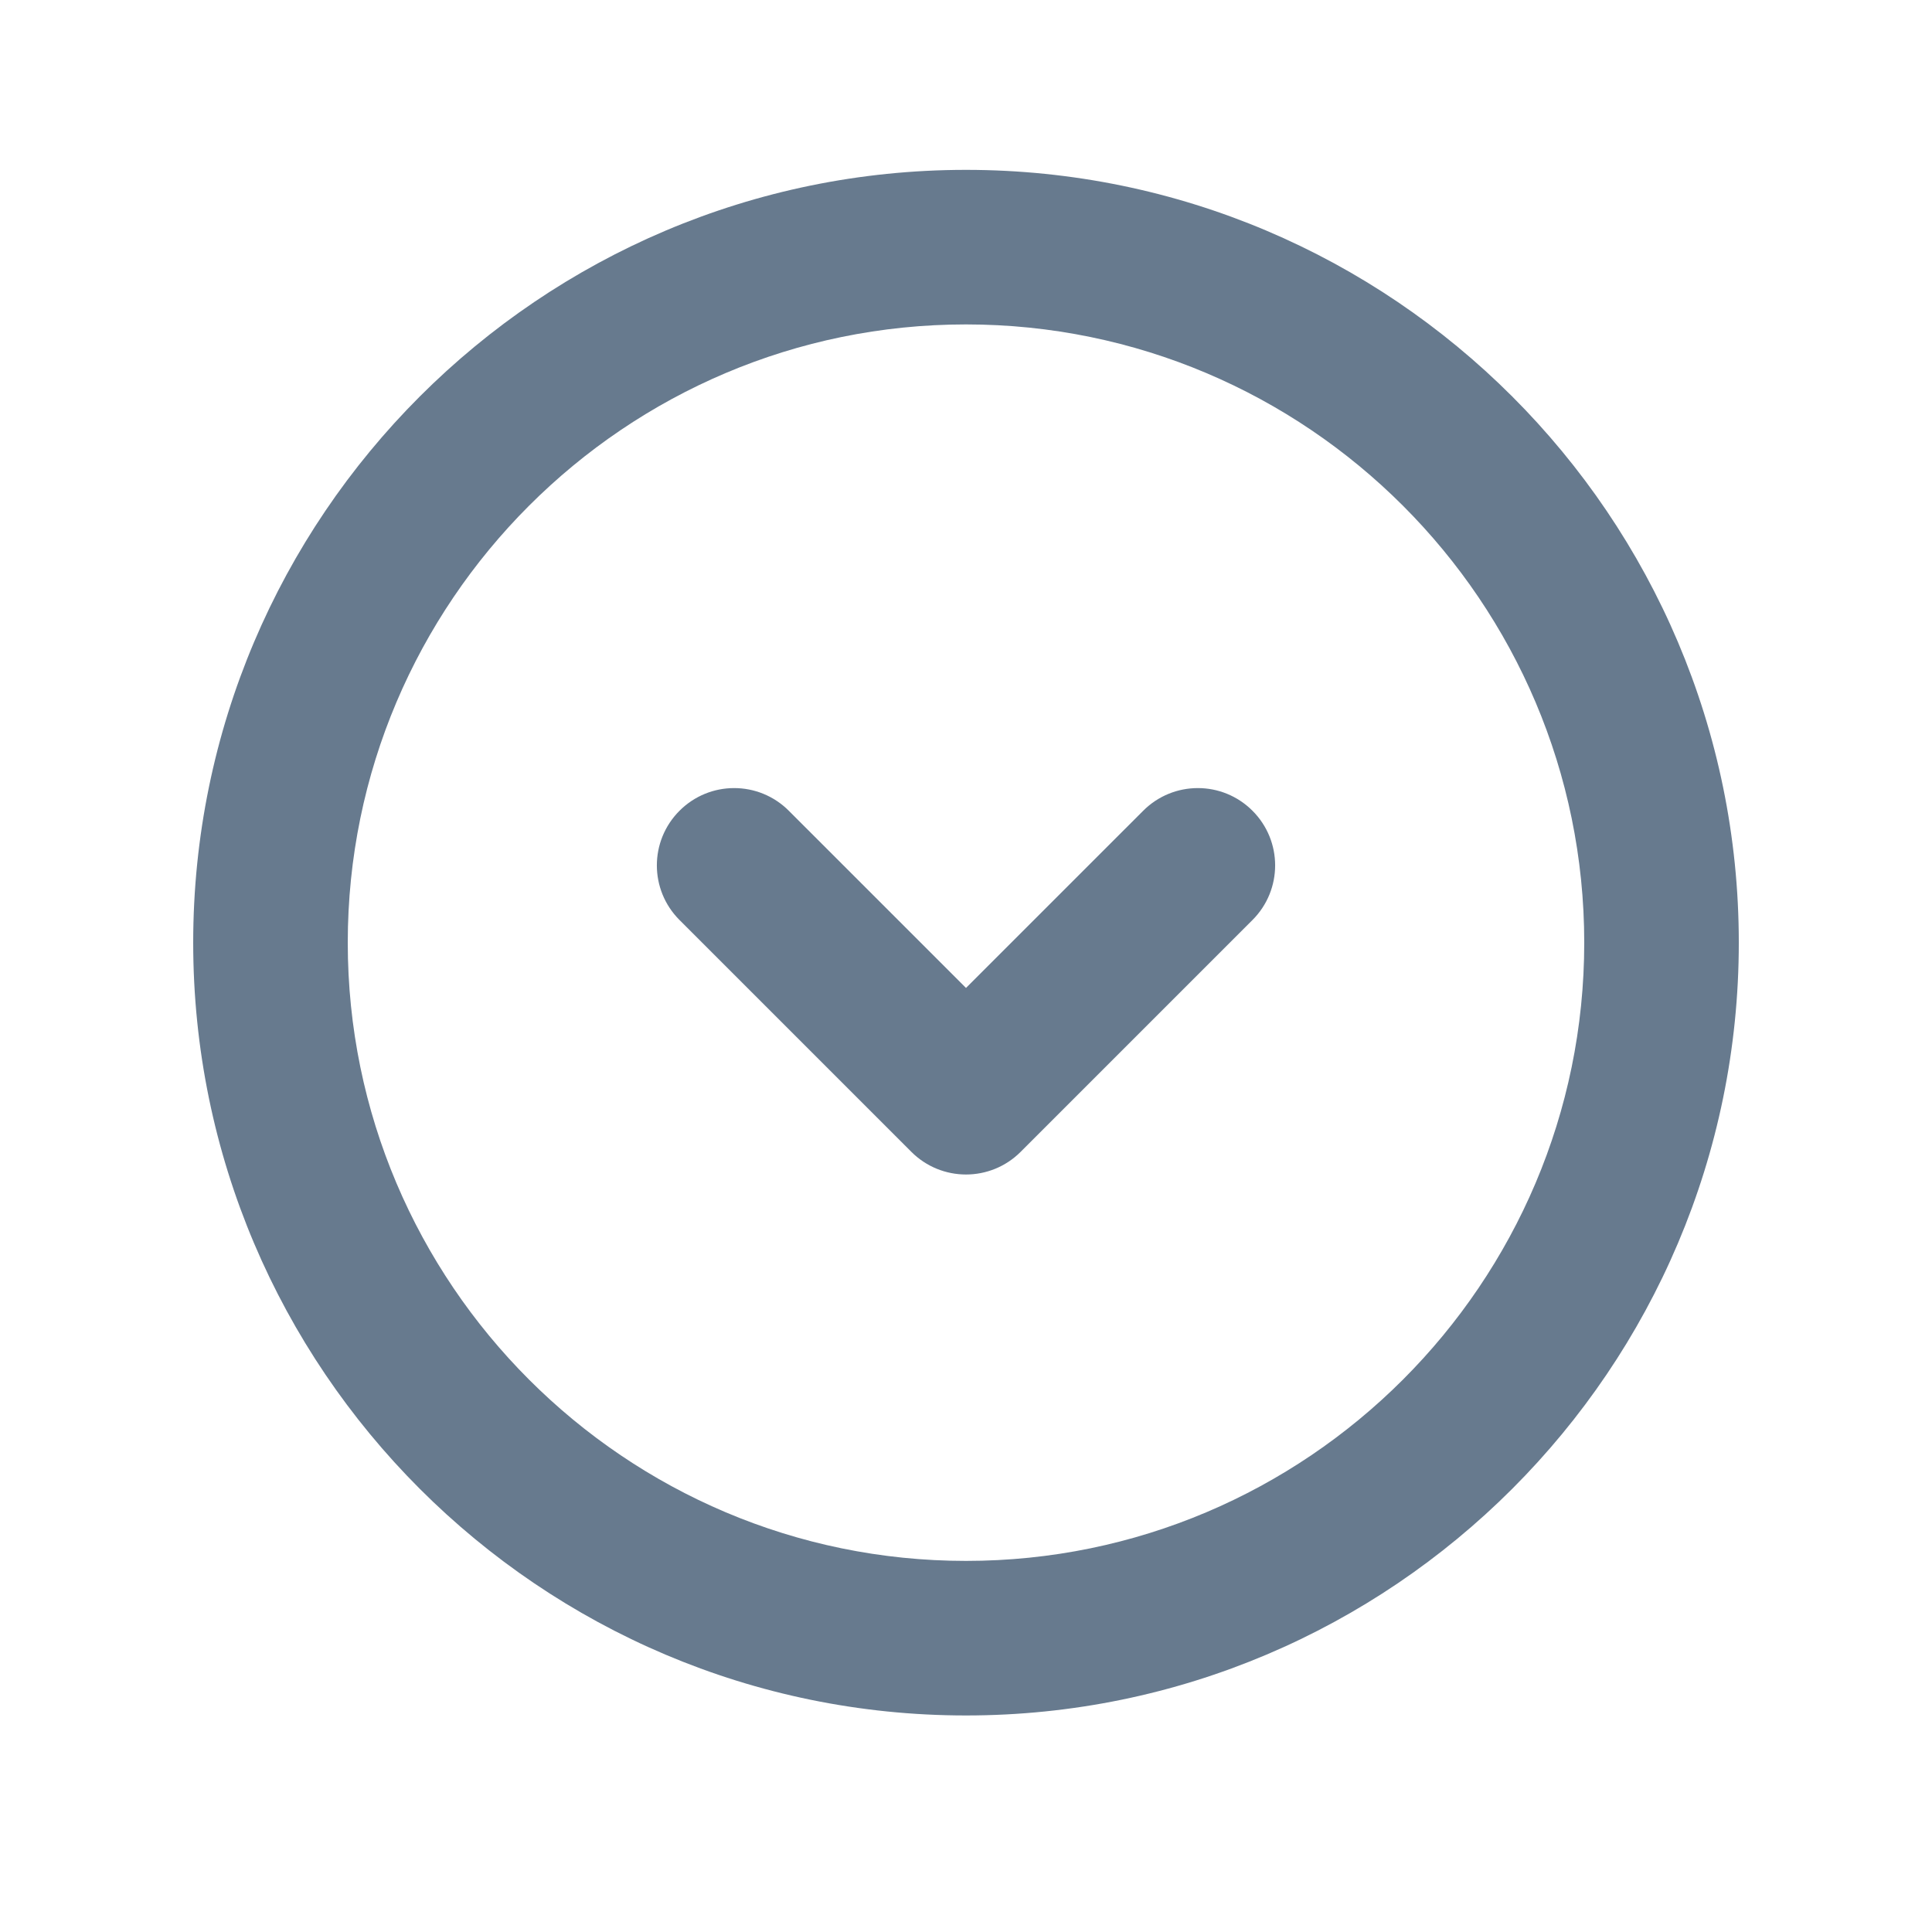 <svg width="25" height="25" viewBox="0 0 25 25" fill="none" xmlns="http://www.w3.org/2000/svg">
<path d="M12.5 2.198C6.986 2.198 2.5 6.684 2.5 12.198C2.5 17.712 6.986 22.198 12.5 22.198C18.014 22.198 22.5 17.712 22.5 12.198C22.5 6.684 18.014 2.198 12.5 2.198ZM12.5 20.198C8.089 20.198 4.5 16.609 4.5 12.198C4.5 7.787 8.089 4.198 12.5 4.198C16.911 4.198 20.5 7.787 20.5 12.198C20.5 16.609 16.911 20.198 12.5 20.198ZM16.207 10.491C16.598 10.882 16.598 11.514 16.207 11.905L13.207 14.905C13.012 15.1 12.756 15.198 12.5 15.198C12.244 15.198 11.988 15.1 11.793 14.905L8.793 11.905C8.402 11.514 8.402 10.882 8.793 10.491C9.184 10.1 9.816 10.1 10.207 10.491L12.5 12.784L14.793 10.491C15.184 10.1 15.816 10.1 16.207 10.491Z" fill="#677A8E"/>
</svg>
